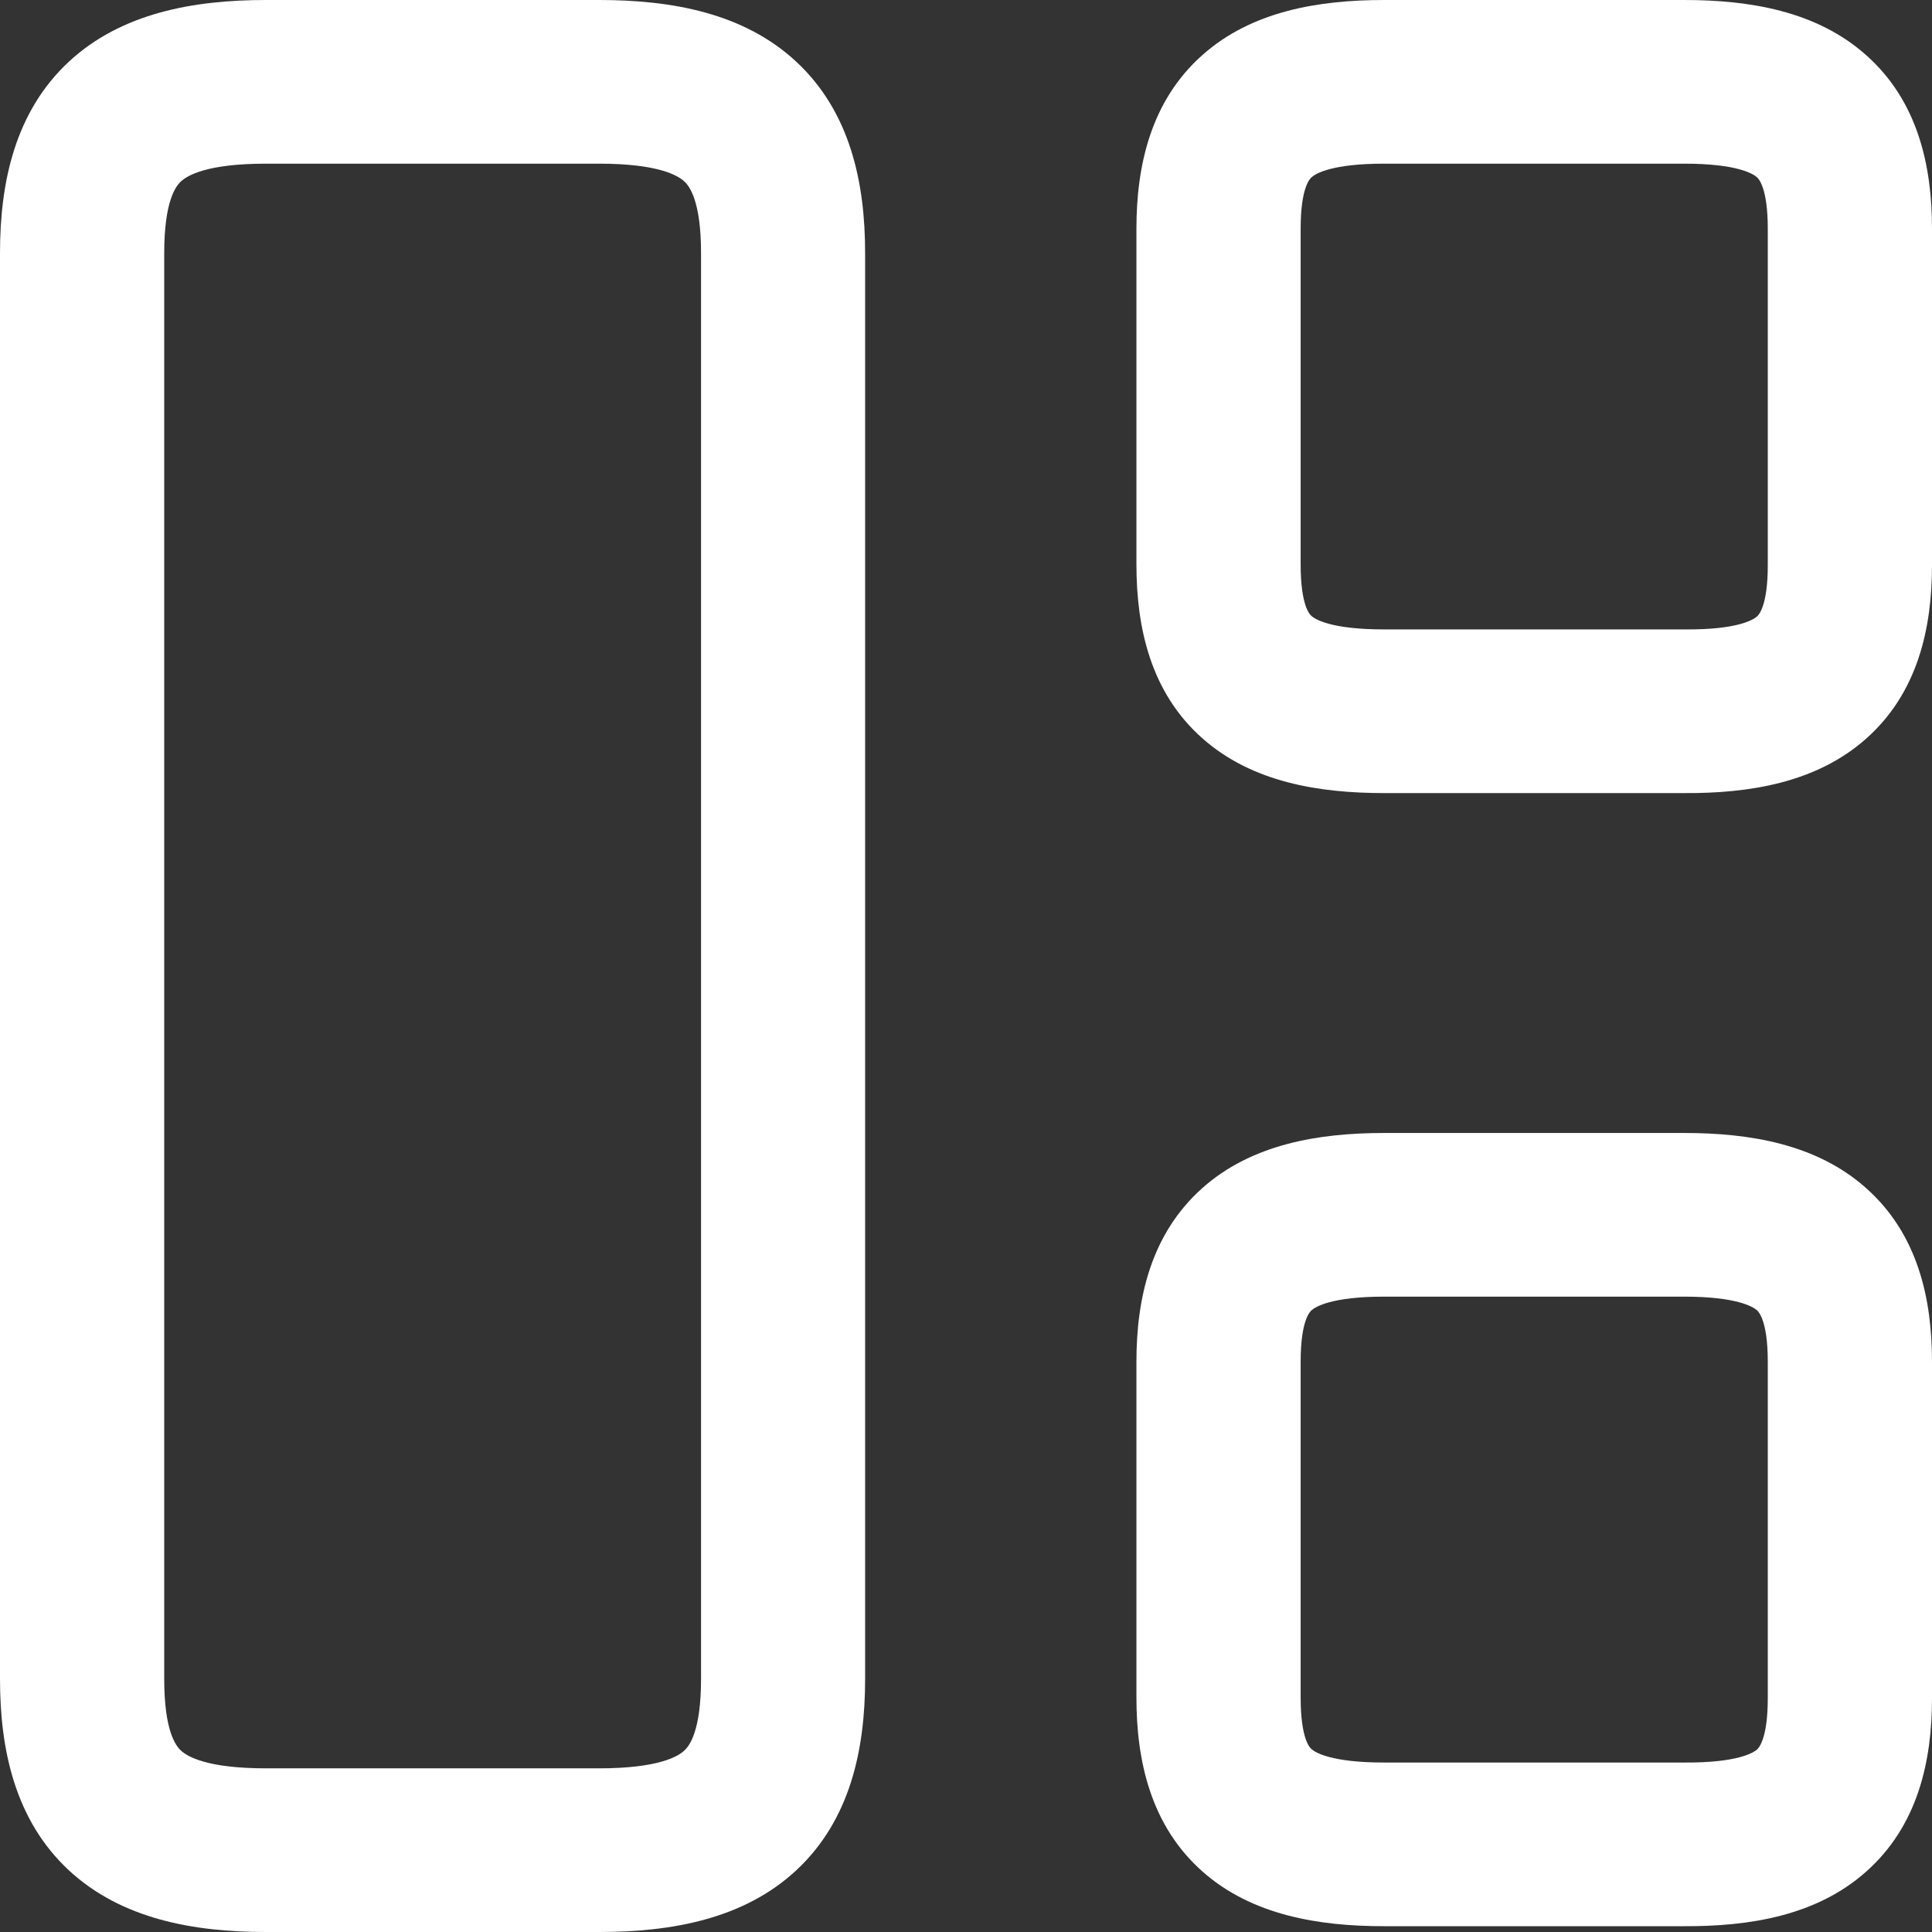 <svg width="14" height="14" viewBox="0 0 14 14" fill="none" xmlns="http://www.w3.org/2000/svg">
<rect x="0" y="0" width="14" height="14" fill="#333333" stroke="none"/>
<path fill-rule="evenodd" clip-rule="evenodd" d="M0.499 0.447C0.88 0.094 1.402 0 1.927 0H4.342C4.868 0 5.39 0.094 5.77 0.447C6.161 0.811 6.269 1.322 6.269 1.834V12.166C6.269 12.678 6.161 13.189 5.77 13.553C5.39 13.906 4.868 14 4.342 14H1.927C1.402 14 0.88 13.906 0.499 13.553C0.108 13.189 0 12.678 0 12.166V1.834C0 1.322 0.108 0.811 0.499 0.447ZM1.311 1.315C1.273 1.35 1.19 1.459 1.19 1.834V12.166C1.19 12.541 1.273 12.65 1.311 12.685C1.359 12.73 1.503 12.814 1.927 12.814H4.342C4.766 12.814 4.911 12.73 4.959 12.685C4.997 12.65 5.08 12.541 5.08 12.166V1.834C5.08 1.459 4.997 1.35 4.959 1.315C4.911 1.27 4.766 1.186 4.342 1.186H1.927C1.503 1.186 1.359 1.27 1.311 1.315Z" fill="white"/>
<path fill-rule="evenodd" clip-rule="evenodd" d="M8.714 0.398C9.072 0.08 9.556 0 10.03 0H12.205C12.679 0 13.163 0.08 13.521 0.398C13.898 0.731 14 1.202 14 1.657V4.096C14 4.55 13.898 5.022 13.52 5.355C13.161 5.672 12.677 5.75 12.203 5.747H10.03C9.558 5.747 9.074 5.669 8.715 5.352C8.337 5.019 8.235 4.547 8.235 4.09V1.657C8.235 1.202 8.338 0.731 8.714 0.398ZM9.505 1.284C9.494 1.293 9.425 1.355 9.425 1.657V4.09C9.425 4.395 9.494 4.456 9.504 4.464C9.531 4.488 9.647 4.561 10.03 4.561H12.209C12.59 4.564 12.705 4.491 12.732 4.467C12.741 4.459 12.81 4.398 12.81 4.096V1.657C12.81 1.355 12.741 1.293 12.731 1.284C12.703 1.259 12.586 1.186 12.205 1.186H10.03C9.649 1.186 9.532 1.259 9.505 1.284Z" fill="white"/>
<path fill-rule="evenodd" clip-rule="evenodd" d="M8.714 8.608C9.072 8.29 9.556 8.21 10.03 8.21H12.205C12.679 8.21 13.163 8.29 13.521 8.608C13.898 8.942 14 9.412 14 9.867V12.306C14 12.761 13.898 13.232 13.52 13.565C13.161 13.883 12.677 13.96 12.203 13.958H10.03C9.558 13.958 9.074 13.88 8.715 13.563C8.337 13.229 8.235 12.757 8.235 12.301V9.867C8.235 9.412 8.338 8.942 8.714 8.608ZM9.505 9.494C9.494 9.503 9.425 9.565 9.425 9.867V12.301C9.425 12.605 9.494 12.667 9.504 12.675C9.531 12.699 9.647 12.772 10.03 12.772H12.209C12.59 12.774 12.705 12.701 12.732 12.678C12.741 12.669 12.81 12.608 12.81 12.306V9.867C12.81 9.565 12.741 9.503 12.731 9.494C12.703 9.47 12.586 9.396 12.205 9.396H10.03C9.649 9.396 9.532 9.47 9.505 9.494Z" fill="white"/>
</svg>
